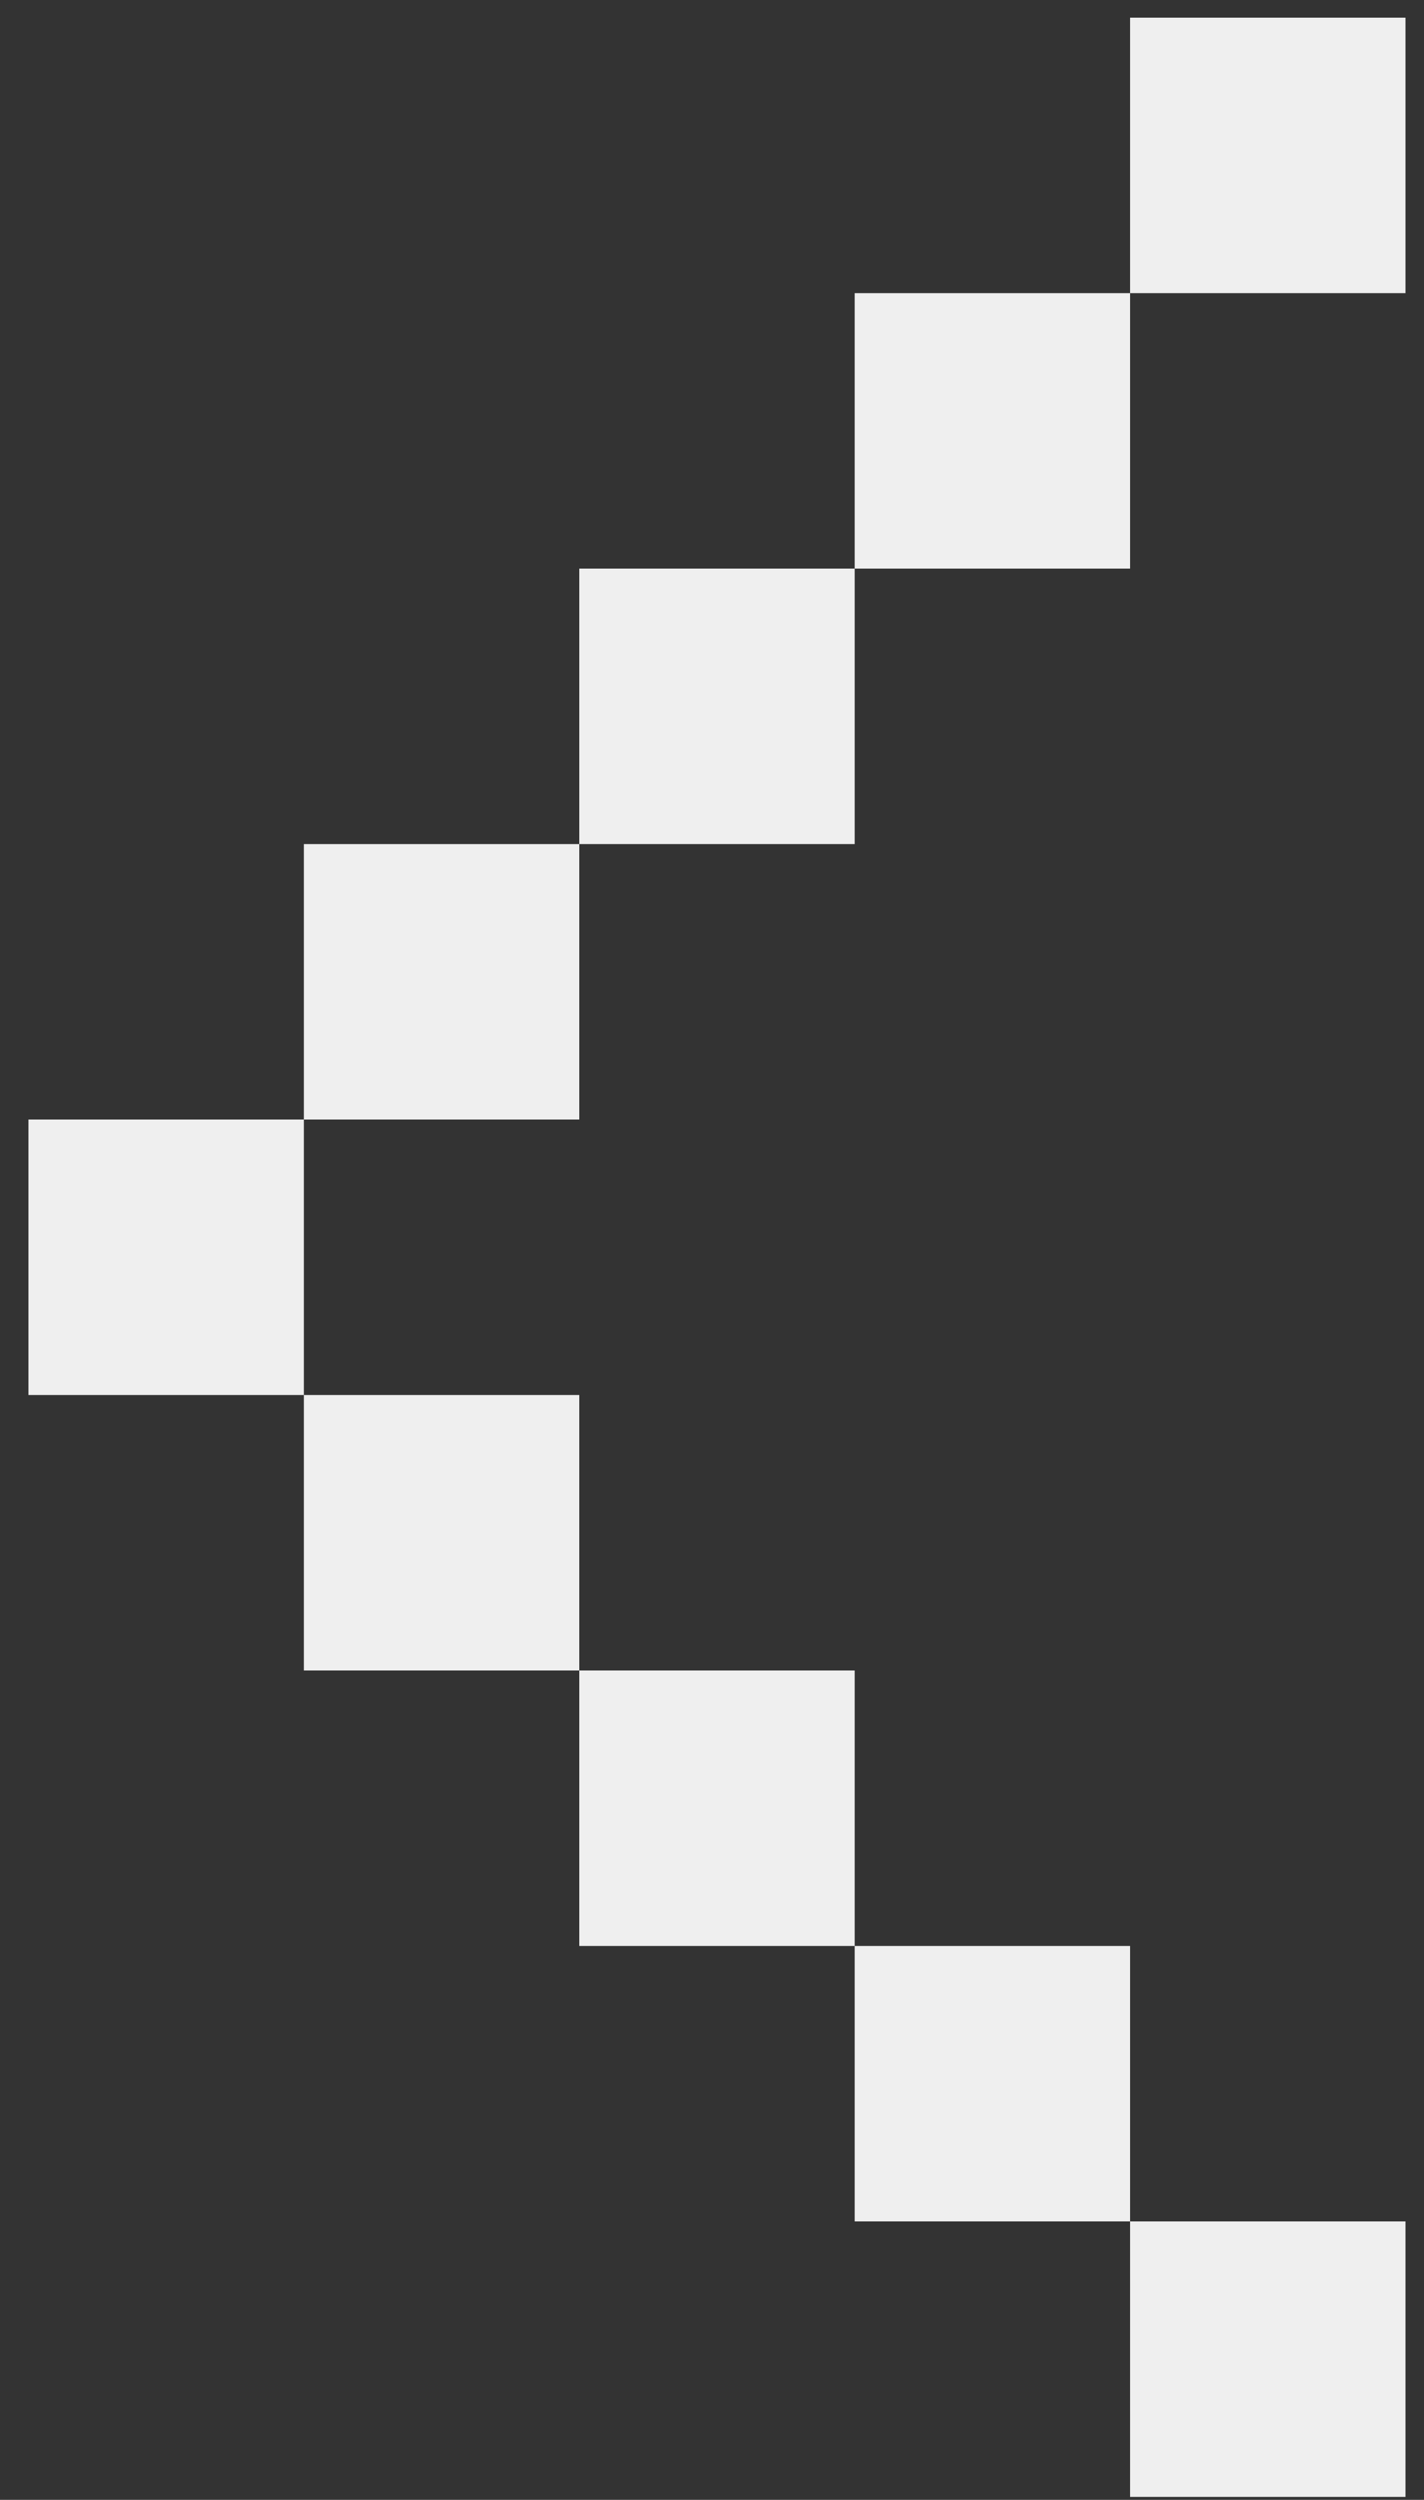 <svg width="49" height="86" viewBox="0 0 49 86" fill="none" xmlns="http://www.w3.org/2000/svg">
<rect x="0" y="0" width="49" height="86" fill="#333333" stroke="none"/>
<path id="Vector" d="M10.456 47.991H0.979V38.514H10.456V47.991ZM10.456 38.514V29.038H19.933V38.514H10.456ZM19.933 57.468H10.456V47.991H19.933V57.468ZM19.933 29.038V19.561H29.41V29.038H19.933ZM29.41 66.945H19.933V57.468H29.41V66.945ZM29.41 19.561V10.085H38.886V19.561H29.41ZM38.886 76.421H29.41V66.945H38.886V76.421ZM38.886 10.085V0.608H48.363V10.085H38.886ZM38.886 85.898V76.421H48.363V85.898H38.886Z" fill="#EFEFEF"/>
</svg>
